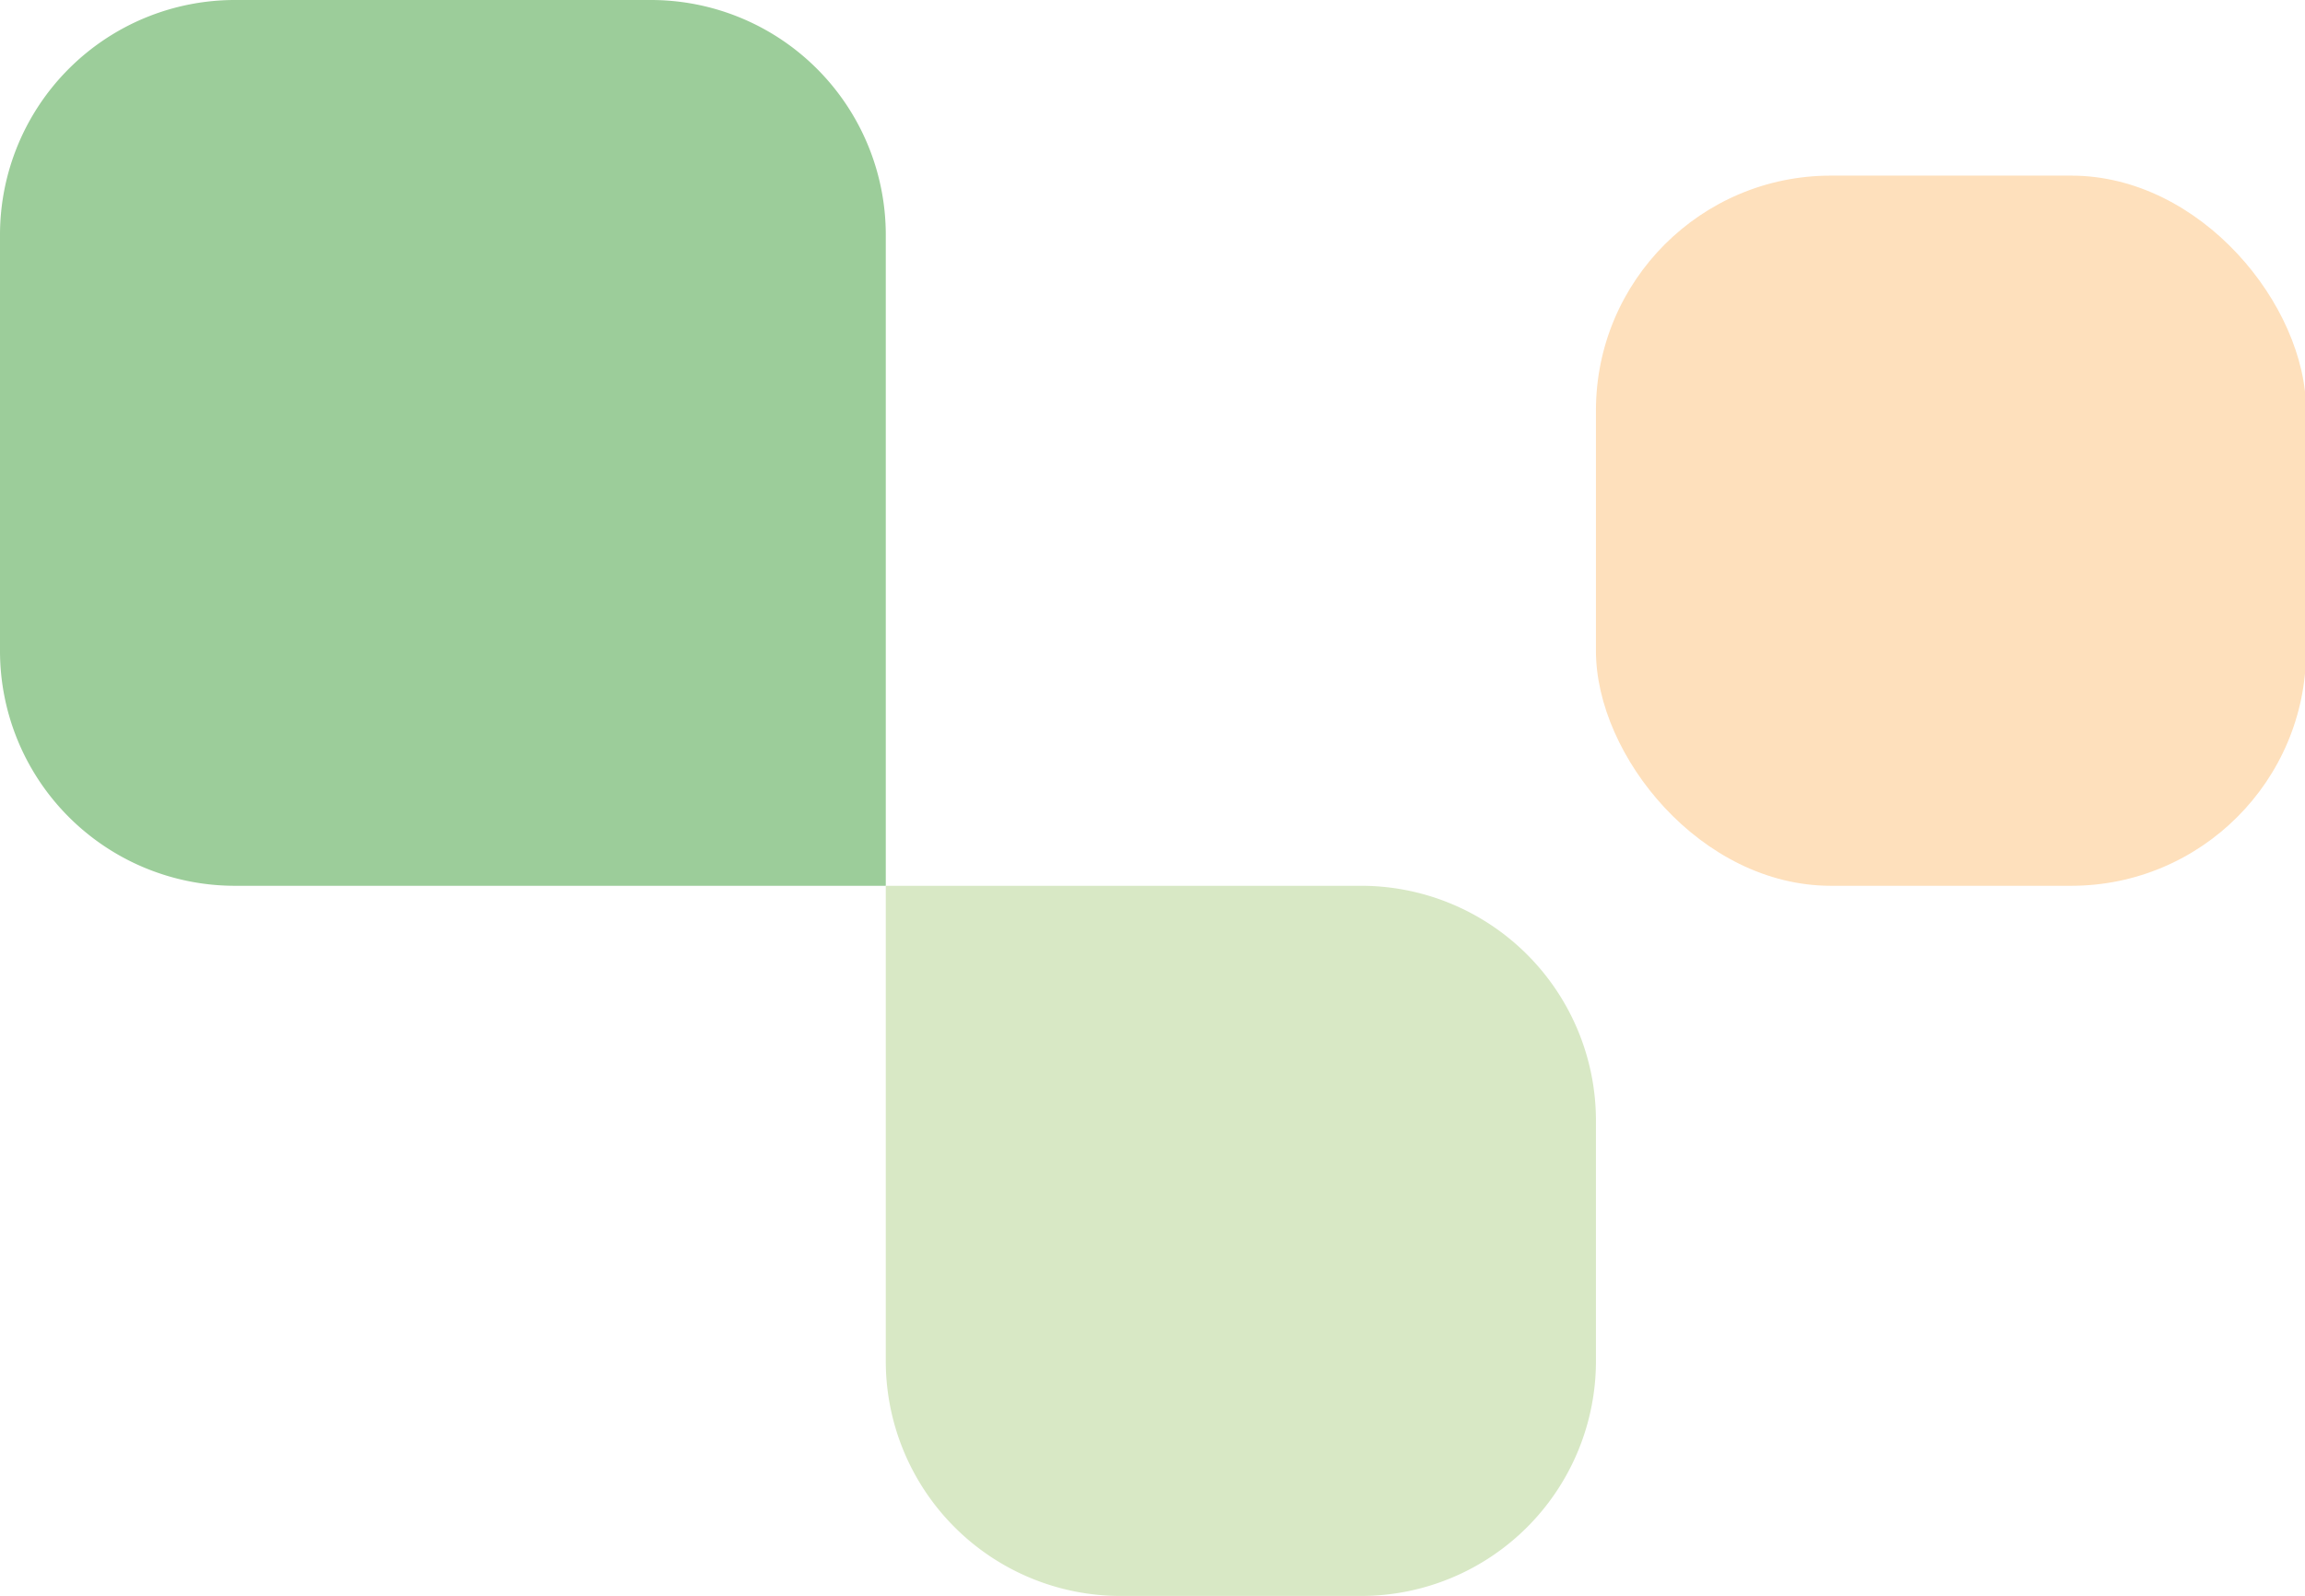 <svg id="Camada_1" data-name="Camada 1" xmlns="http://www.w3.org/2000/svg" viewBox="0 0 21 14.54"><defs><style>.cls-1{fill:#9ccd9a;}.cls-2{fill:#d8e8c5;}.cls-3{fill:#fee0bc;}</style></defs><path class="cls-1" d="M5.93,0A2.14,2.14,0,0,1,8.07,2.14V8.07H2.14A2.14,2.14,0,0,1,0,5.93V2.14A2.14,2.14,0,0,1,2.14,0Z"/><path class="cls-2" d="M12.4,8.07a2.14,2.14,0,0,1,2.14,2.14V12.4a2.14,2.14,0,0,1-2.14,2.14H10.21A2.14,2.14,0,0,1,8.07,12.4V8.07Z"/><rect class="cls-3" x="14.54" y="1.6" width="6.47" height="6.47" rx="2.14"/></svg>